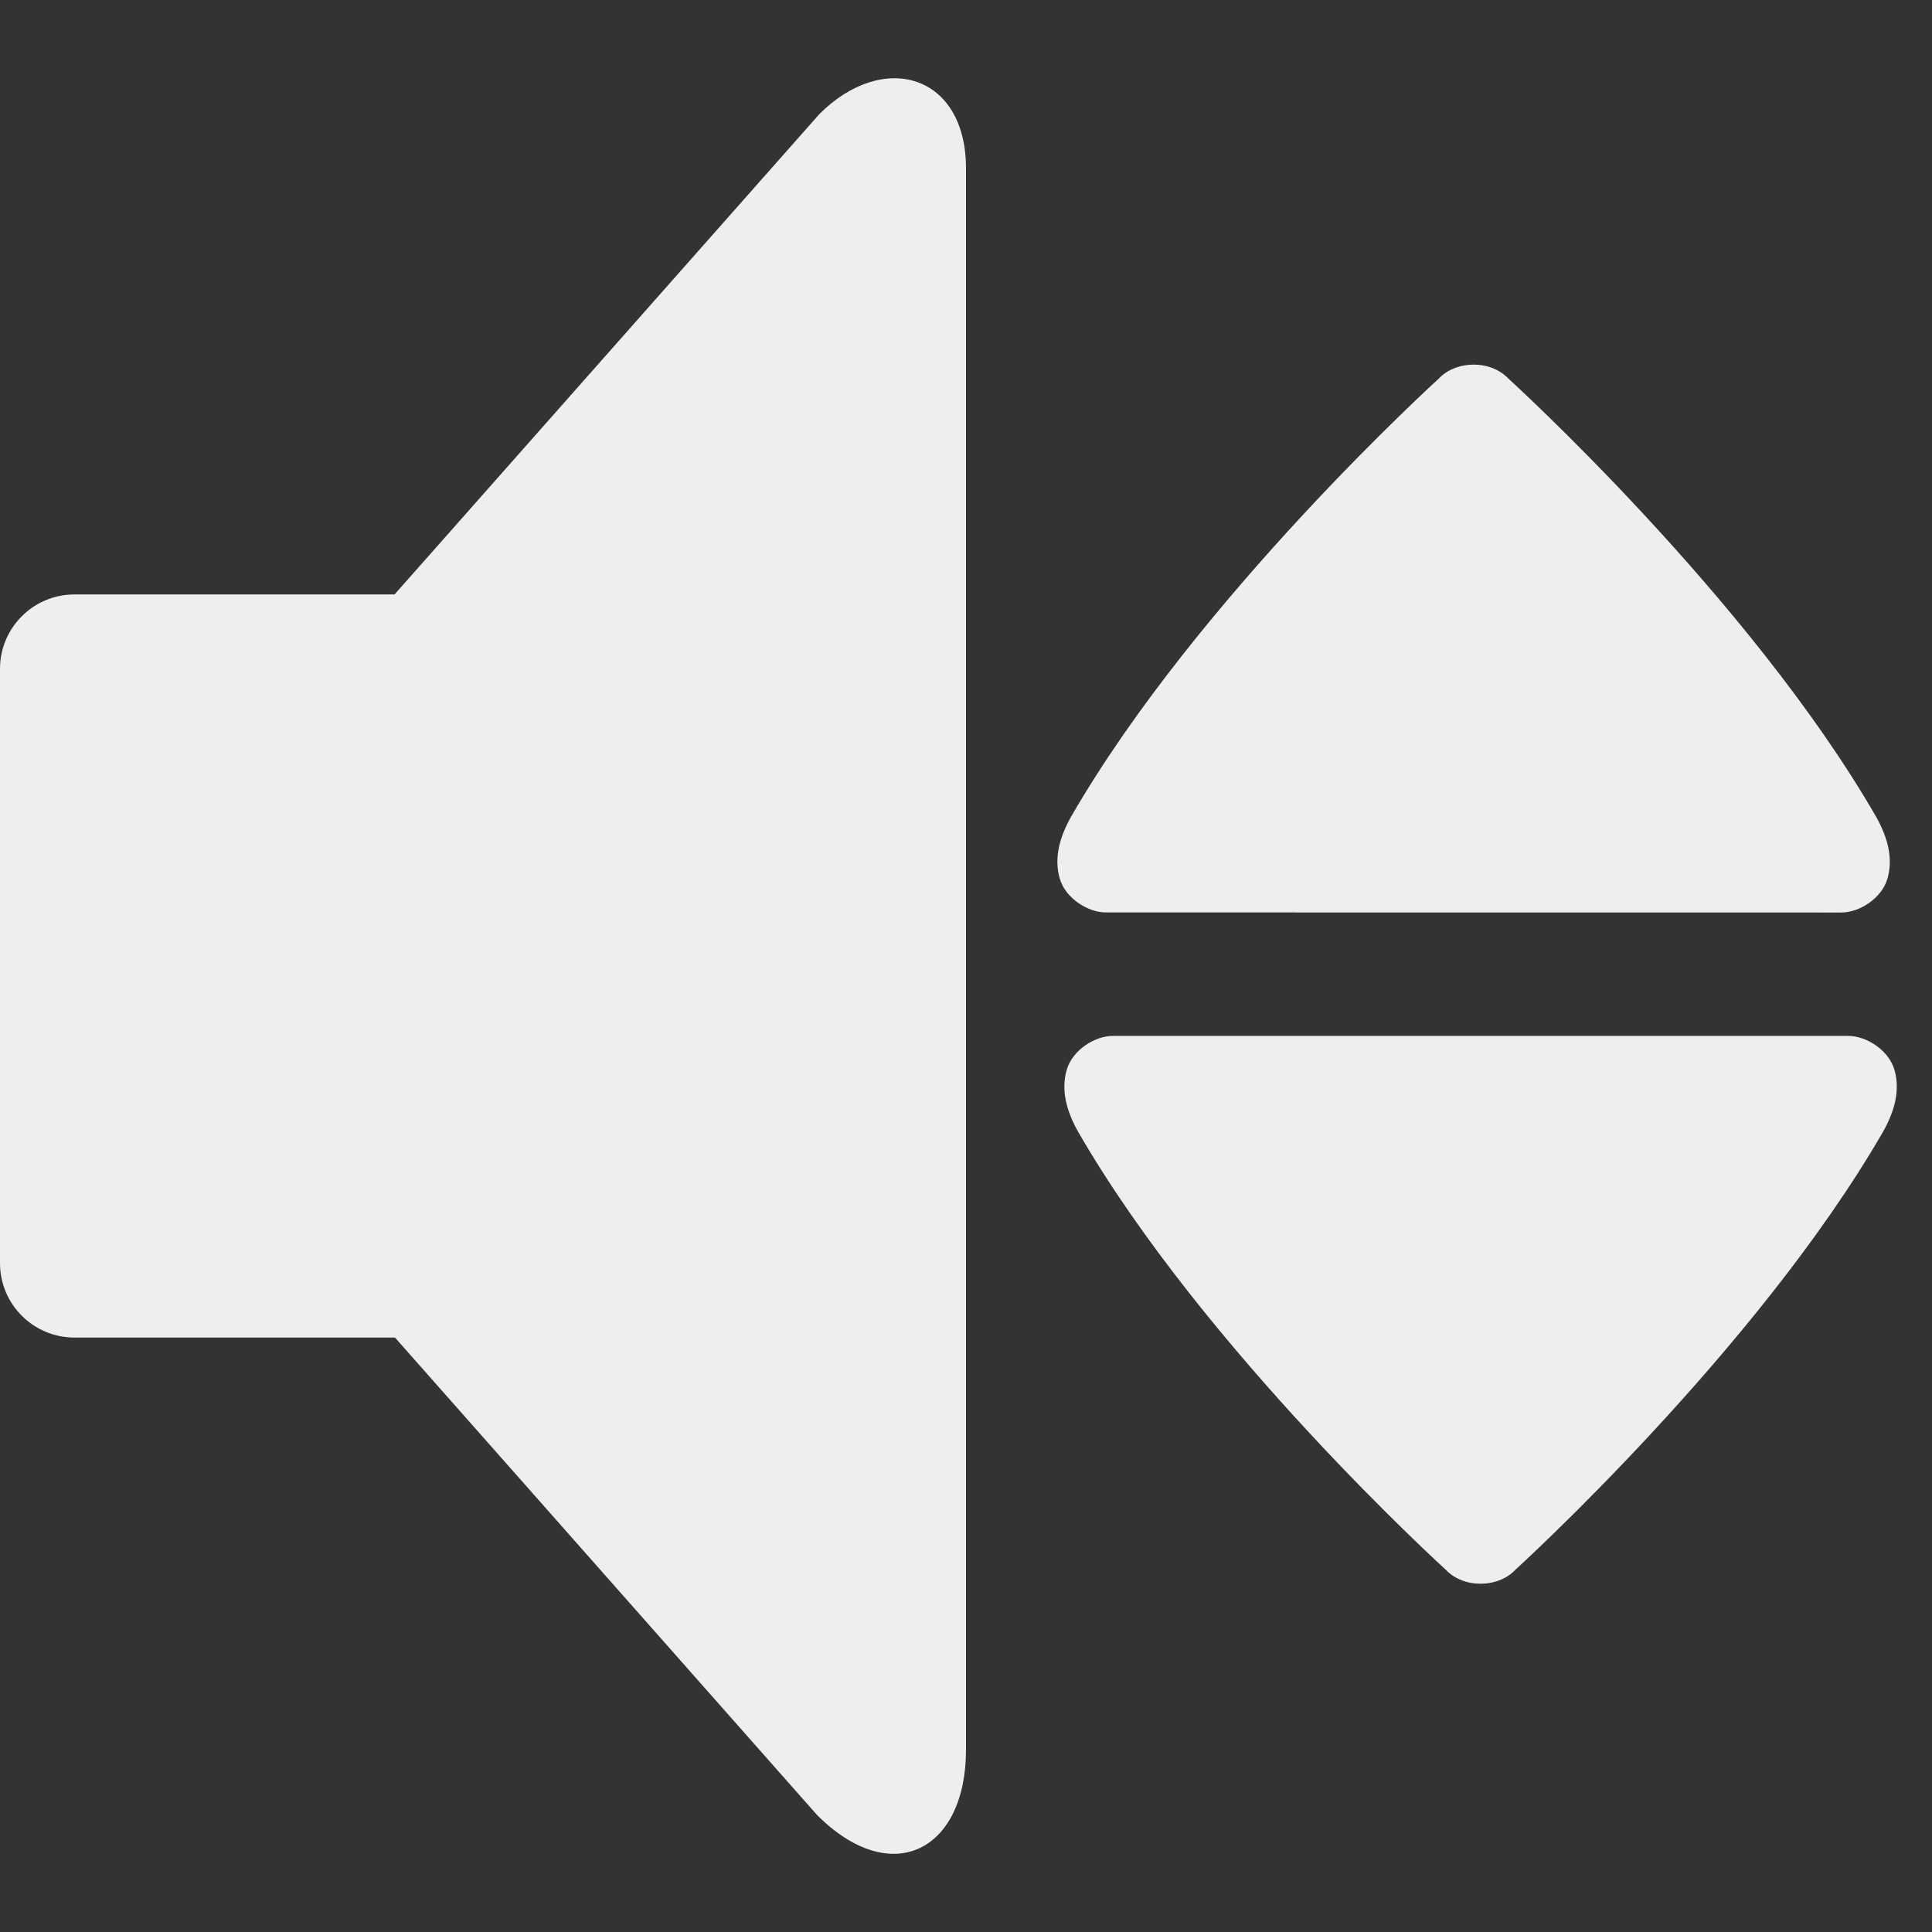 <?xml version="1.0" encoding="UTF-8" standalone="no"?>
<!-- Generator: Adobe Illustrator 15.0.0, SVG Export Plug-In . SVG Version: 6.00 Build 0)  -->

<svg
   xmlns:dc="http://purl.org/dc/elements/1.1/"
   xmlns:cc="http://creativecommons.org/ns#"
   xmlns:rdf="http://www.w3.org/1999/02/22-rdf-syntax-ns#"
   xmlns:svg="http://www.w3.org/2000/svg"
   xmlns="http://www.w3.org/2000/svg"
   xmlns:sodipodi="http://sodipodi.sourceforge.net/DTD/sodipodi-0.dtd"
   xmlns:inkscape="http://www.inkscape.org/namespaces/inkscape"
   version="1.1"
   id="Layer_1"
   x="0px"
   y="0px"
   width="416px"
   height="416px"
   viewBox="0 0 26 26"
   enable-background="new 0 0 26 26"
   xml:space="preserve"
   sodipodi:docname="icons8-speaker-buttons.svg"
   inkscape:version="0.92.2 (5c3e80d, 2017-08-06)"><rect x="0" y="0" width="26" height="26" fill="#333333" stroke="none"/><defs
     id="defs1477" /><sodipodi:namedview
     pagecolor="#ffffff"
     bordercolor="#666666"
     borderopacity="1"
     objecttolerance="10"
     gridtolerance="10"
     guidetolerance="10"
     inkscape:pageopacity="0"
     inkscape:pageshadow="2"
     inkscape:window-width="737"
     inkscape:window-height="480"
     id="namedview1475"
     showgrid="false"
     inkscape:zoom="0.56730769"
     inkscape:cx="214.55367"
     inkscape:cy="217.74334"
     inkscape:window-x="0"
     inkscape:window-y="0"
     inkscape:window-maximized="0"
     inkscape:current-layer="Layer_1" /><path
     fill="#000000"
     d="M9,17c0,0.551-0.449,1-1,1H1c-0.551,0-1-0.449-1-1V9c0-0.551,0.449-1,1-1h7c0.551,0,1,0.449,1,1V17z"
     id="path1466"
     style="fill:#EEEEEE" /><path
     fill="#000000"
     d="M4.319,16.873C4.136,16.716,4,16.331,4,15.999v-5.998C4,9.669,4.136,9.277,4.319,9.12l6.708-7.585  C11.891,0.672,13,1,13,2.266v21.281c0,1.363-1.004,1.879-2.004,0.879L4.319,16.873z"
     id="path1468"
     style="fill:#EEEEEE" /><path
     style="stroke-width:0.559;fill:#EEEEEE"
     inkscape:connector-curvature="0"
     d="m 14.973,13.941 c -0.232,0 -0.541,0.184 -0.619,0.461 -0.077,0.276 0,0.553 0.155,0.829 1.702,2.949 4.952,5.898 4.952,5.898 0,0 0.155,0.184 0.462,0.184 0.312,0 0.466,-0.184 0.466,-0.184 0,0 3.25,-2.949 4.952,-5.898 0.155,-0.276 0.232,-0.553 0.155,-0.829 -0.078,-0.276 -0.387,-0.461 -0.619,-0.461 z"
     id="path2051" /><path
     style="stroke-width:0.559;fill:#EEEEEE"
     inkscape:connector-curvature="0"
     d="m 24.783,12.28 c 0.232,0 0.541,-0.184 0.619,-0.461 0.077,-0.276 0,-0.553 -0.155,-0.829 C 23.545,8.04 20.295,5.091 20.295,5.091 c 0,0 -0.155,-0.184 -0.462,-0.184 -0.312,0 -0.466,0.184 -0.466,0.184 0,0 -3.25,2.949 -4.952,5.898 -0.155,0.276 -0.232,0.553 -0.155,0.829 0.078,0.276 0.387,0.461 0.619,0.461 z"
     id="path2051-9" /></svg>